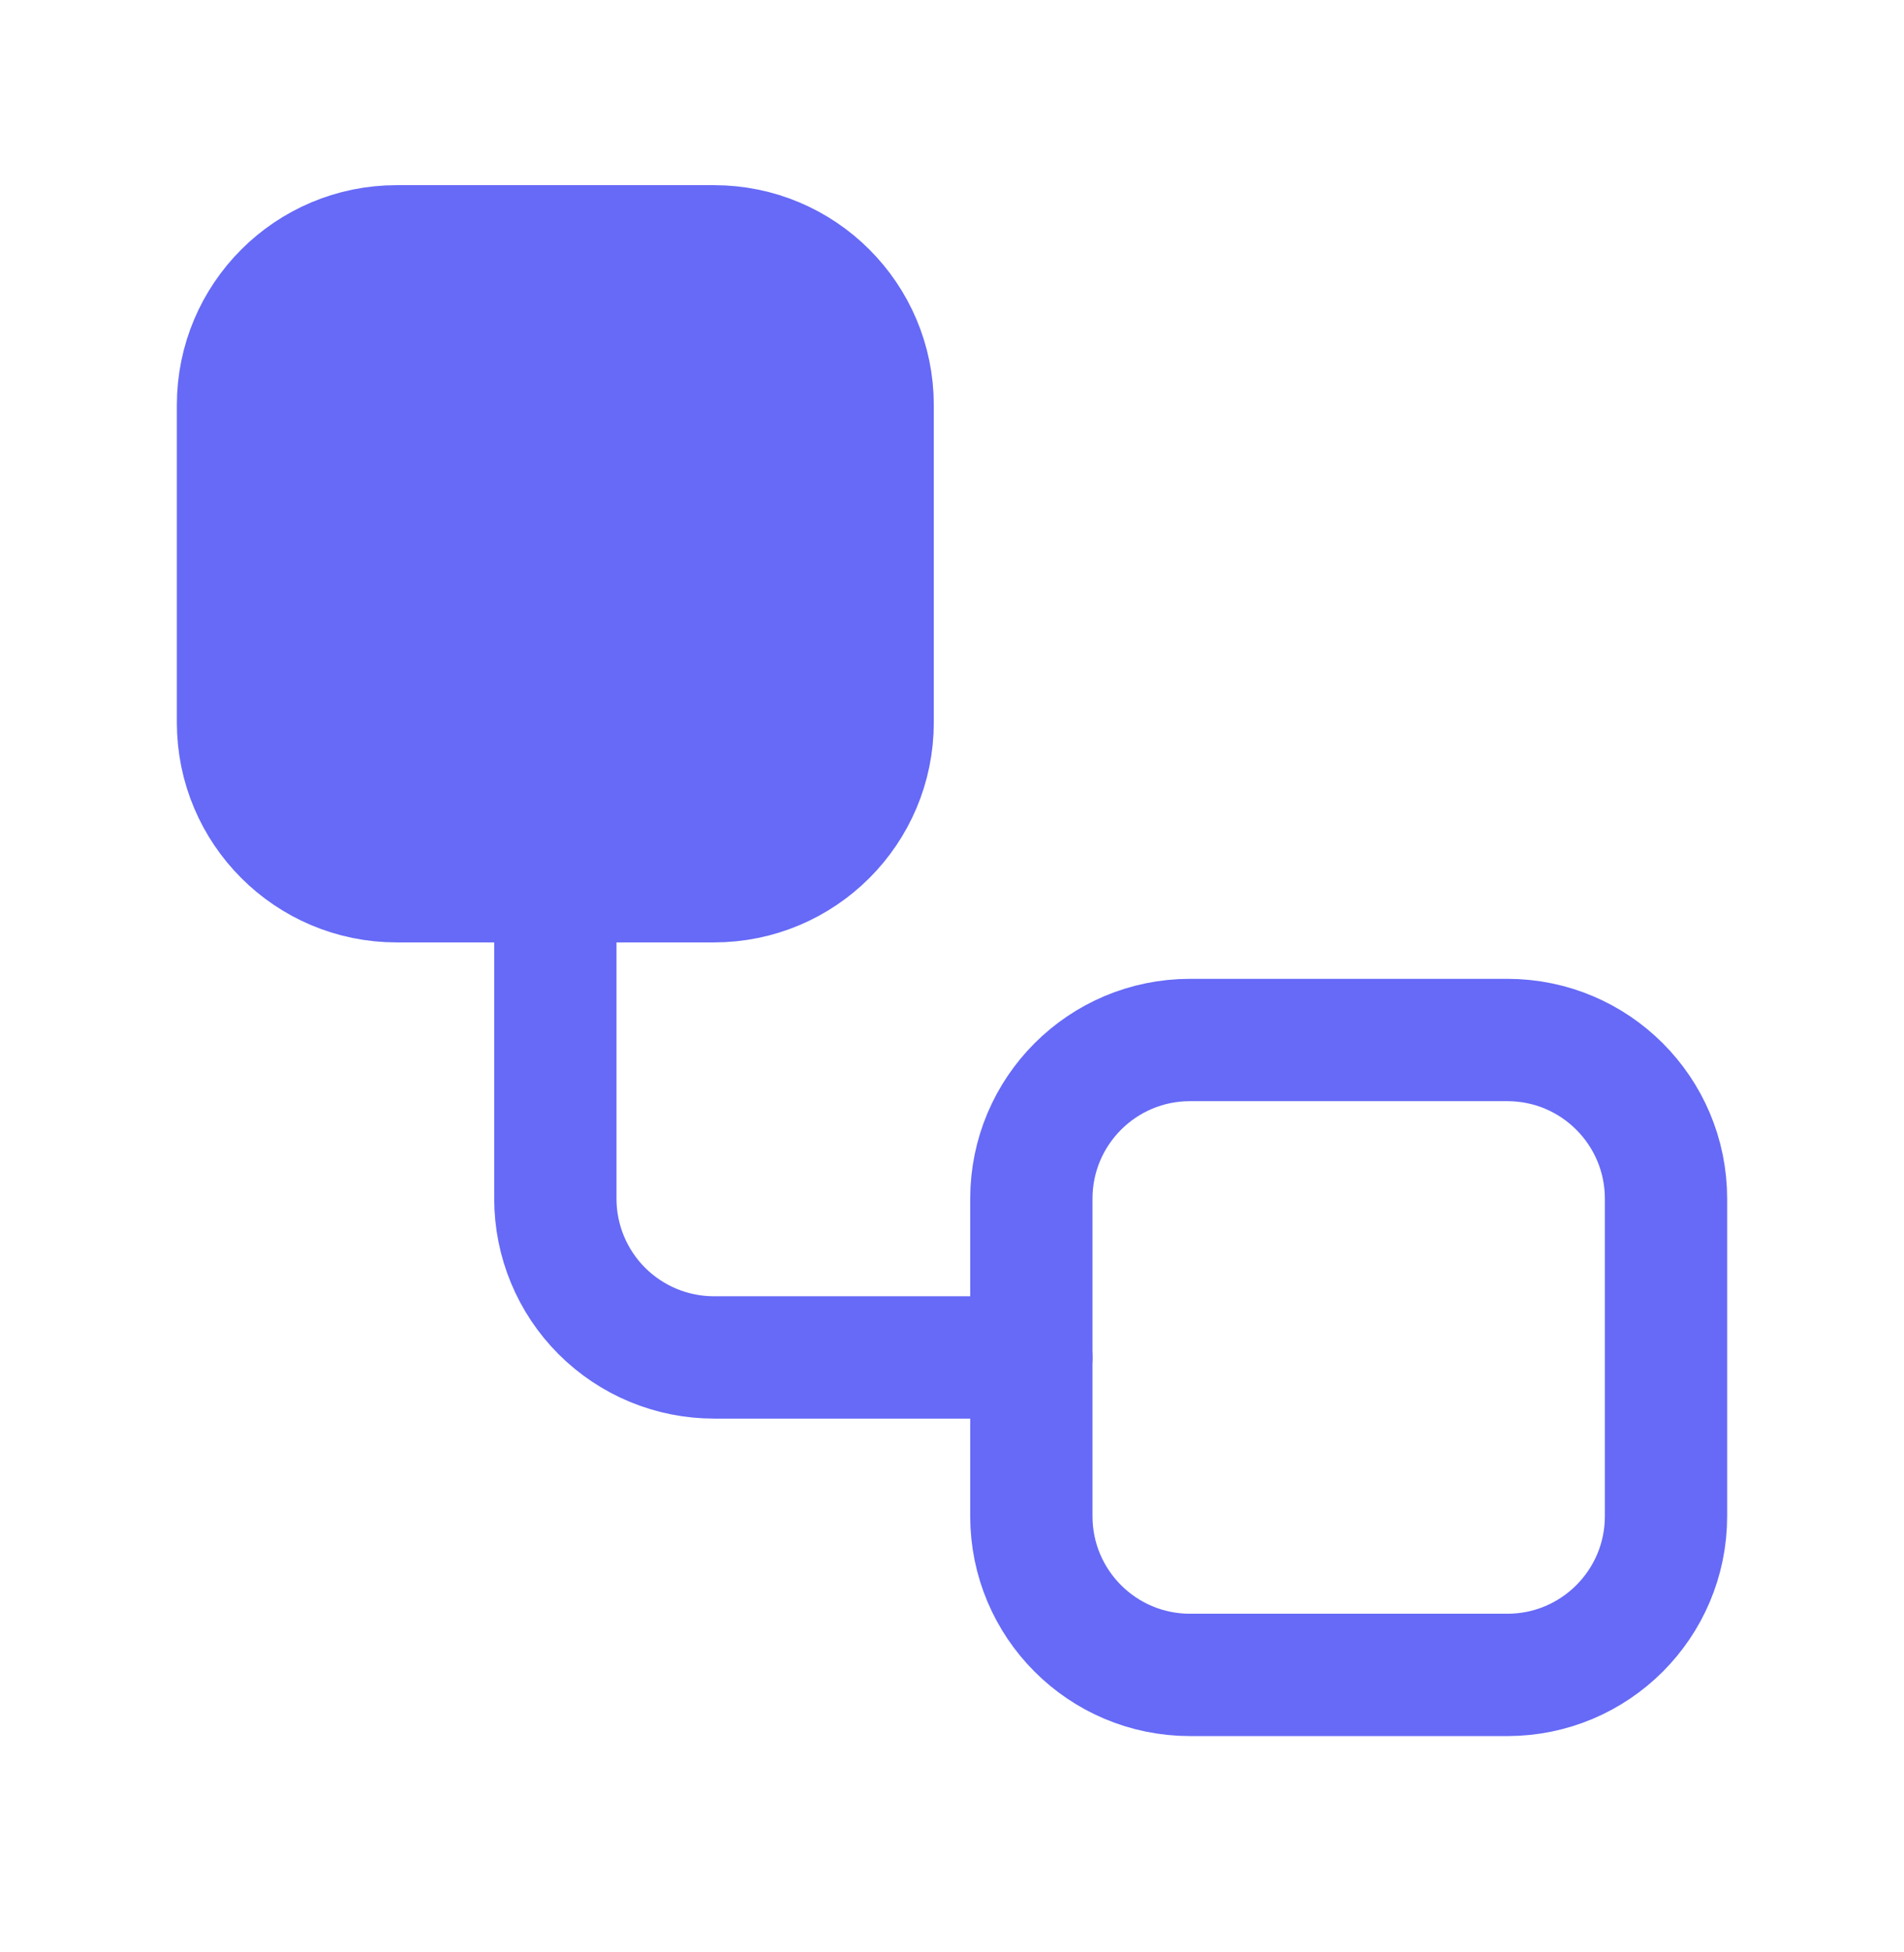 <svg width="40" height="41" viewBox="0 0 40 41" fill="none" xmlns="http://www.w3.org/2000/svg">
<path d="M15 5.173H8.333C6.492 5.173 5 6.665 5 8.506V15.173C5 17.014 6.492 18.506 8.333 18.506H15C16.841 18.506 18.333 17.014 18.333 15.173V8.506C18.333 6.665 16.841 5.173 15 5.173Z" fill="#666AF6" stroke="#666AF6" stroke-width="2.569" stroke-linecap="round" stroke-linejoin="round"/>
<path d="M11.667 18.506V25.173C11.667 26.057 12.018 26.905 12.643 27.53C13.268 28.155 14.116 28.506 15 28.506H21.667" stroke="#666AF6" stroke-width="2.569" stroke-linecap="round" stroke-linejoin="round"/>
<path d="M31.667 21.84H25C23.159 21.84 21.667 23.332 21.667 25.173V31.84C21.667 33.681 23.159 35.173 25 35.173H31.667C33.508 35.173 35 33.681 35 31.84V25.173C35 23.332 33.508 21.84 31.667 21.84Z" stroke="#666AF6" stroke-width="2.569" stroke-linecap="round" stroke-linejoin="round"/>
</svg>
